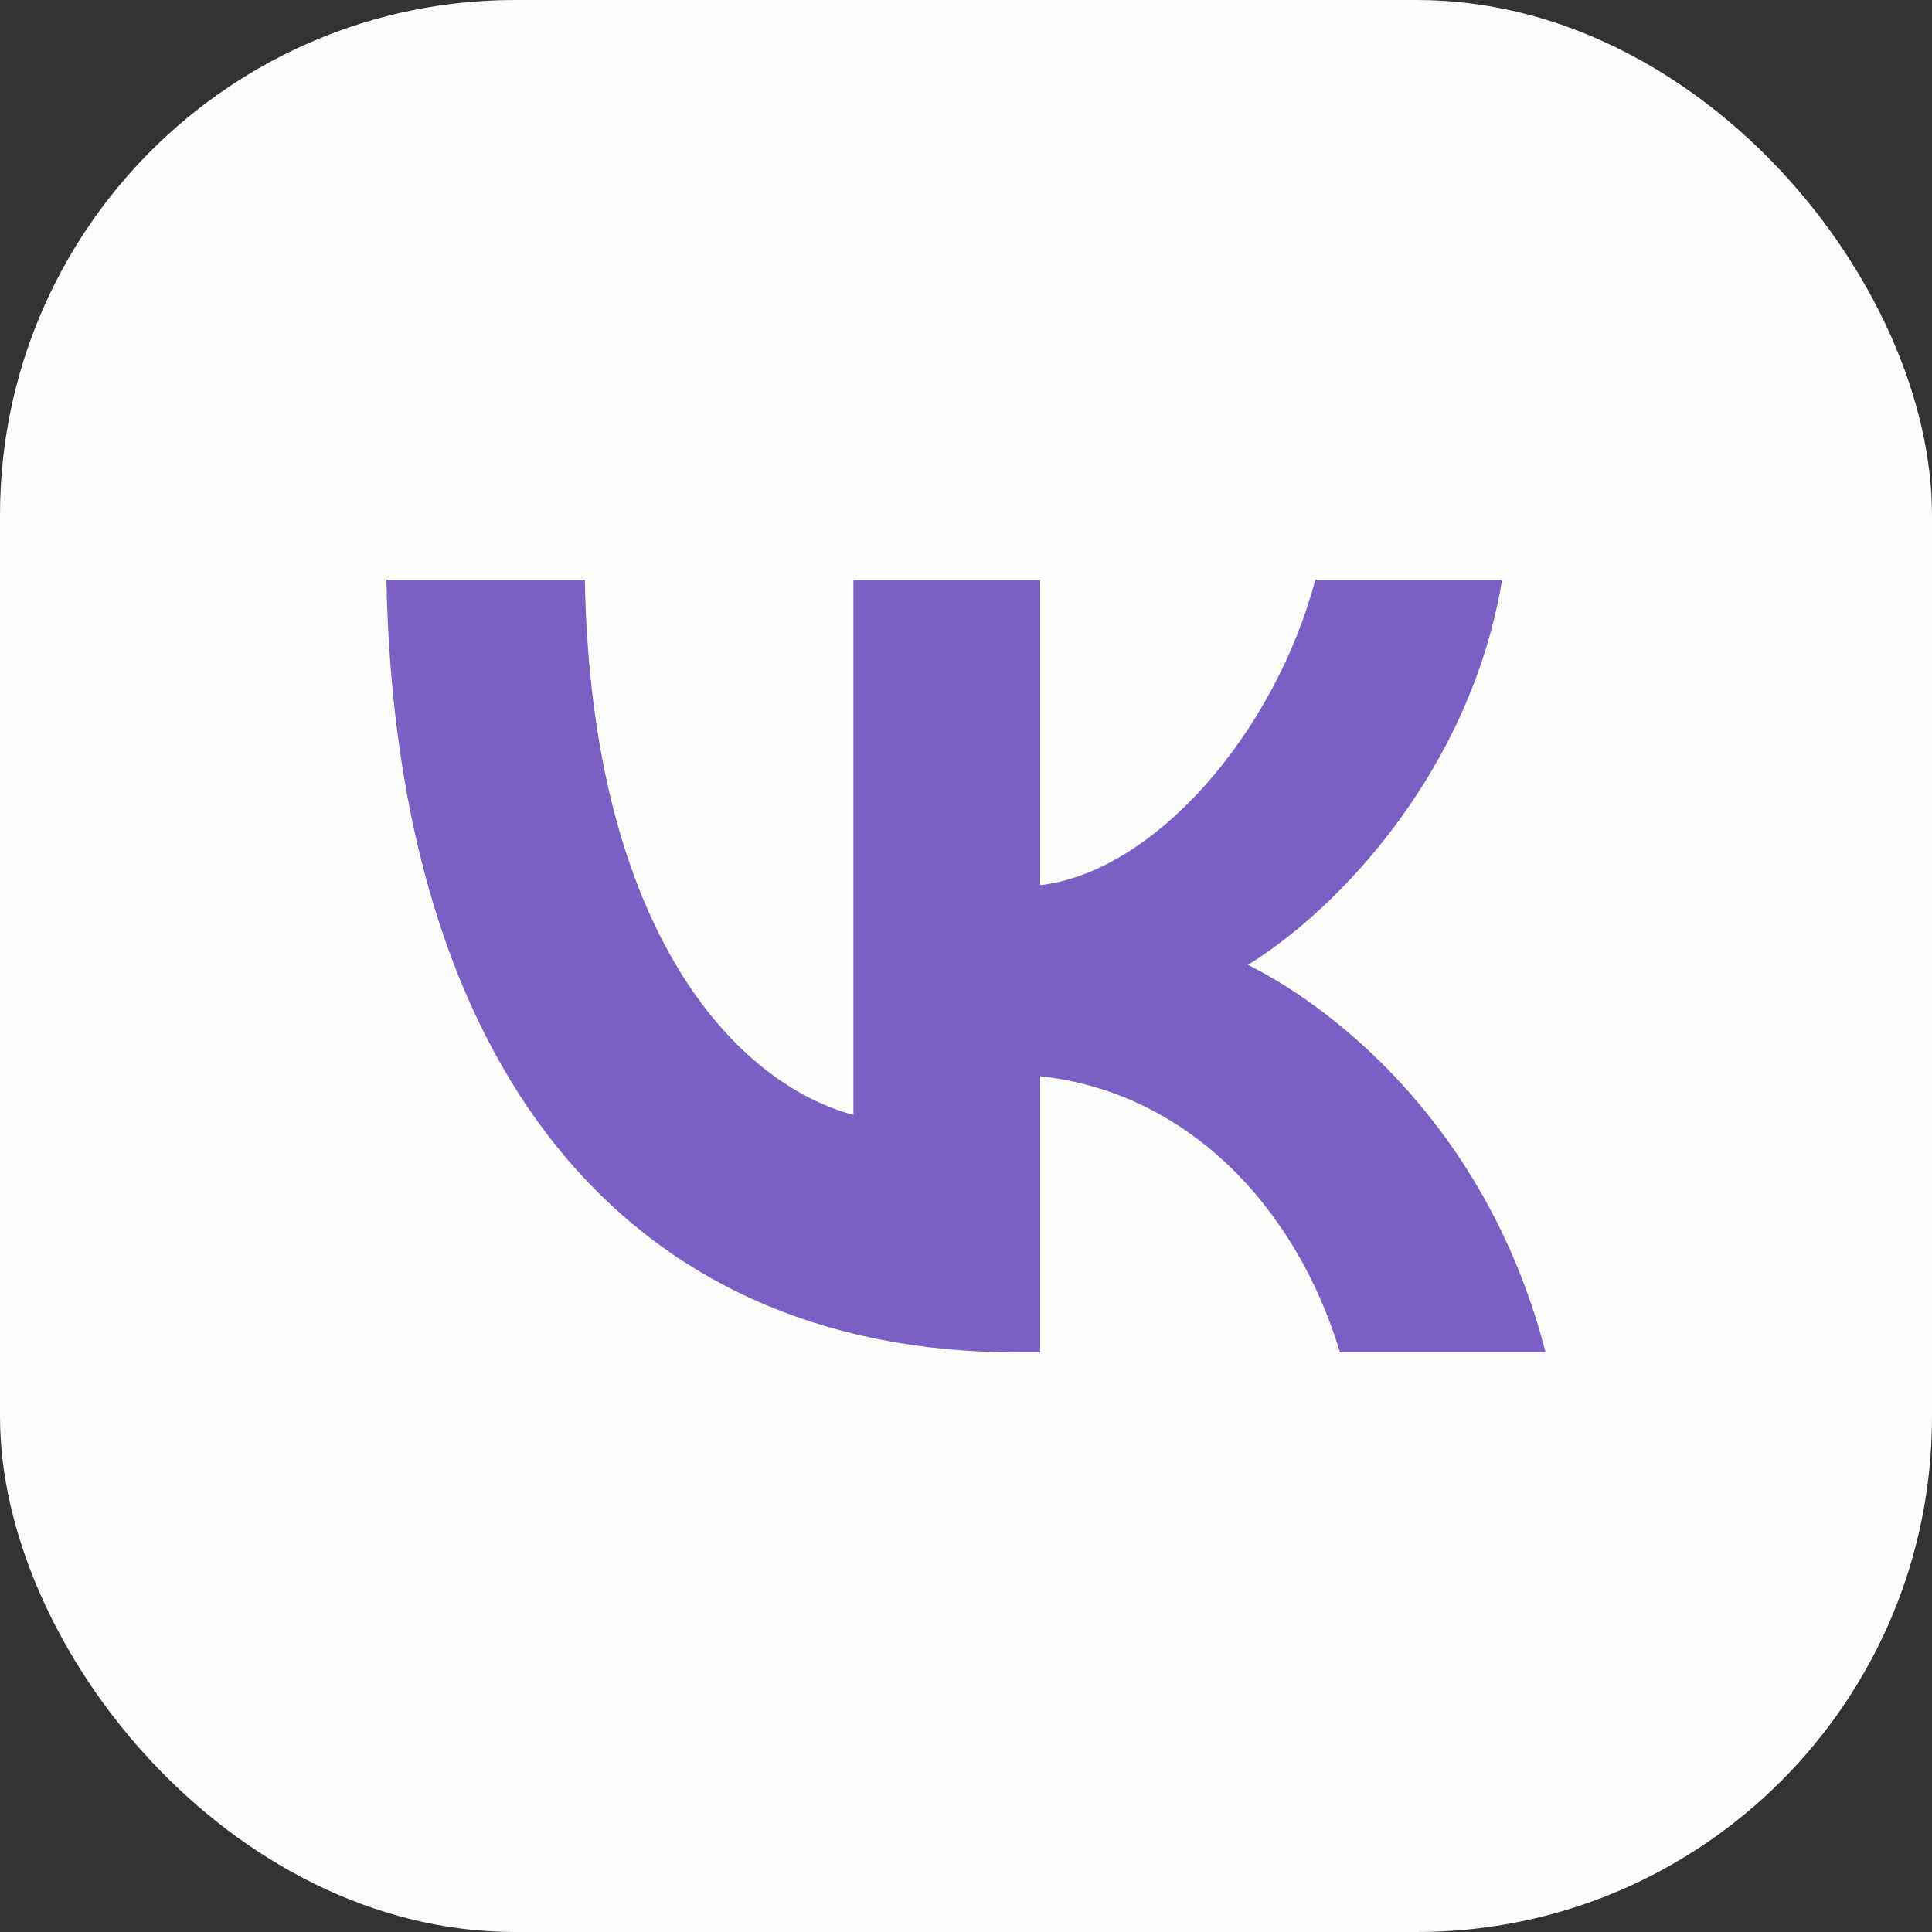 <svg width="30" height="30" viewBox="0 0 30 30" fill="none" xmlns="http://www.w3.org/2000/svg">
<rect x="0" y="0" width="30" height="30" fill="#333333" stroke="none"/>
<rect width="30" height="30" rx="8" fill="#FCFCFA"/>
<path d="M15.804 21C9.654 21 6.146 16.495 6 9H9.081C9.182 14.502 11.453 16.832 13.252 17.312V9H16.152V13.745C17.929 13.54 19.795 11.378 20.425 9H23.325C22.842 11.931 20.818 14.093 19.379 14.982C20.818 15.703 23.123 17.589 24 21H20.807C20.121 18.718 18.412 16.952 16.152 16.712V21H15.804Z" fill="#7A60C4"/>
</svg>
